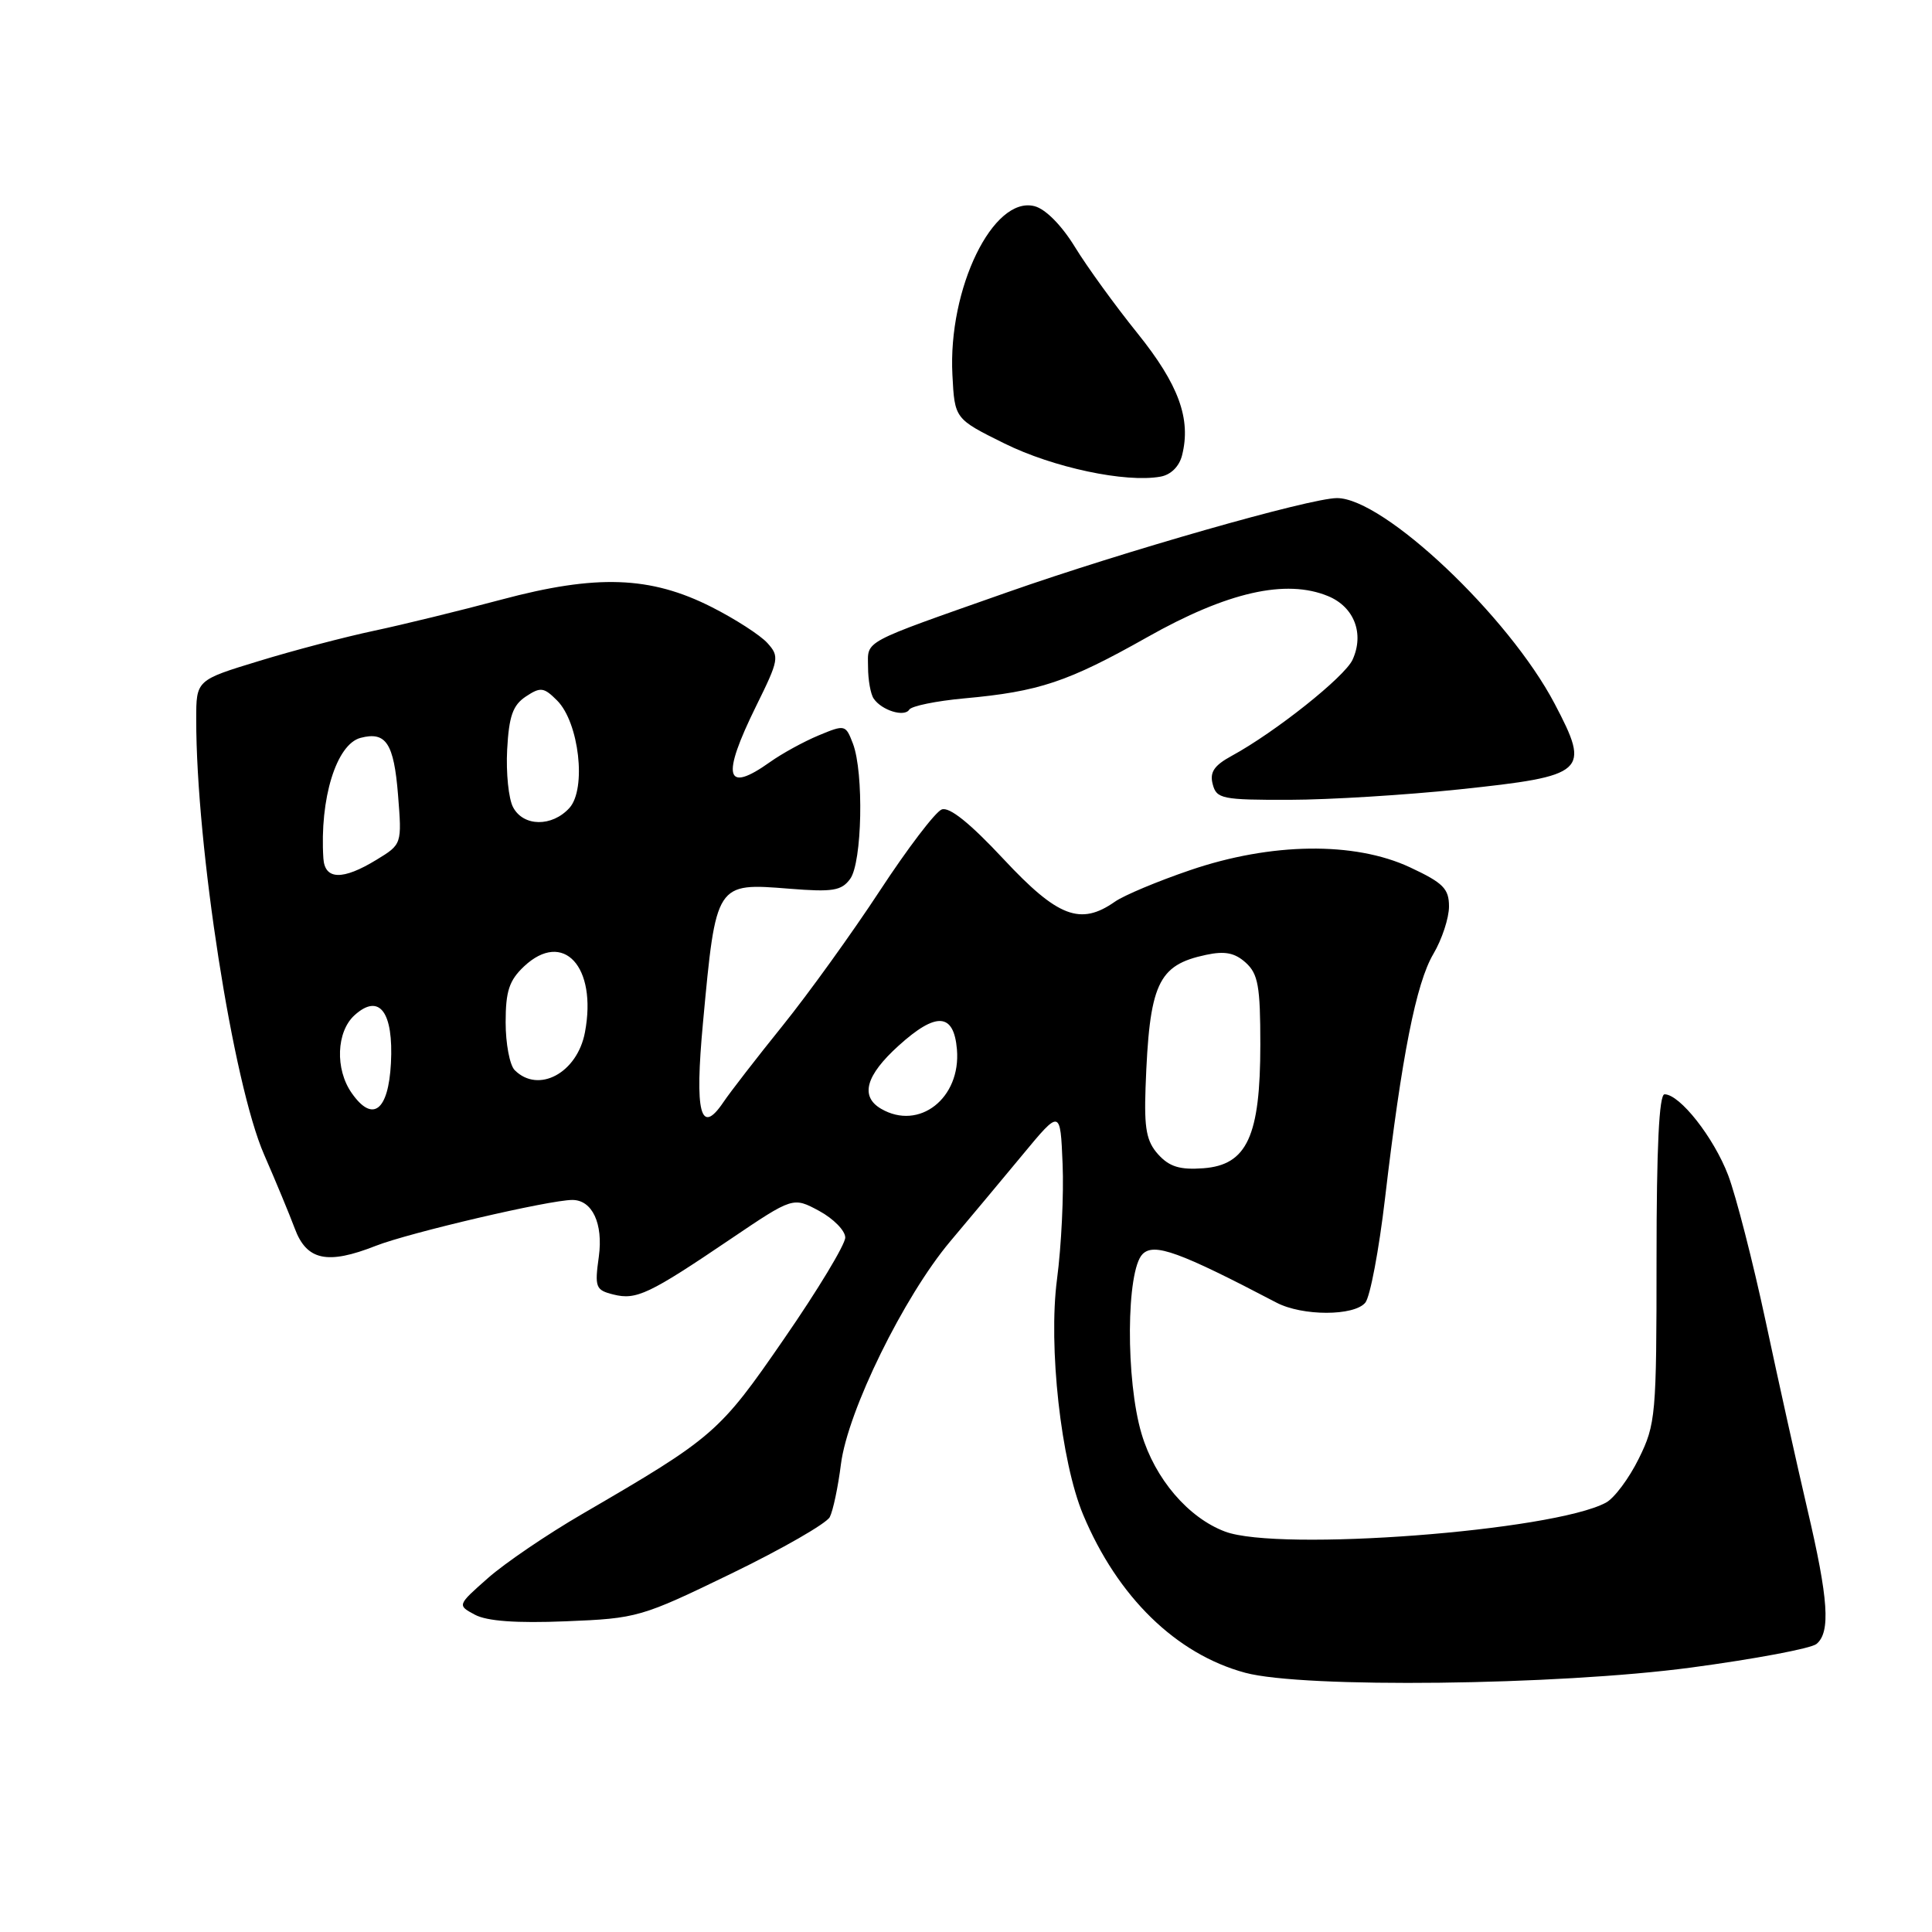 <?xml version="1.0" encoding="UTF-8" standalone="no"?>
<!DOCTYPE svg PUBLIC "-//W3C//DTD SVG 1.1//EN" "http://www.w3.org/Graphics/SVG/1.1/DTD/svg11.dtd" >
<svg xmlns="http://www.w3.org/2000/svg" xmlns:xlink="http://www.w3.org/1999/xlink" version="1.1" viewBox="0 0 256 256">
 <g >
 <path fill="currentColor"
d=" M 224.08 220.96 C 232.51 219.83 239.99 218.43 240.70 217.83 C 242.58 216.27 242.28 211.88 239.49 200.00 C 238.14 194.22 235.65 183.03 233.97 175.13 C 232.28 167.23 230.04 158.50 228.99 155.72 C 227.08 150.72 222.59 145.00 220.56 145.00 C 219.84 145.00 219.50 152.06 219.50 166.75 C 219.50 187.55 219.40 188.71 217.15 193.27 C 215.86 195.89 213.90 198.52 212.79 199.11 C 205.76 202.88 169.45 205.63 162.32 202.94 C 157.45 201.11 153.04 195.95 151.27 190.01 C 149.14 182.89 149.22 168.35 151.40 166.17 C 152.92 164.65 156.28 165.87 169.15 172.61 C 172.58 174.40 179.42 174.40 180.91 172.61 C 181.55 171.84 182.72 165.63 183.52 158.81 C 185.73 139.96 187.64 130.27 189.93 126.40 C 191.07 124.47 192.00 121.64 192.00 120.11 C 192.00 117.75 191.23 116.98 186.82 114.92 C 179.47 111.49 168.44 111.63 157.70 115.30 C 153.41 116.76 148.92 118.64 147.73 119.48 C 143.16 122.68 140.16 121.53 132.98 113.84 C 128.52 109.06 125.79 106.87 124.78 107.26 C 123.94 107.58 120.25 112.43 116.58 118.03 C 112.90 123.64 107.11 131.68 103.70 135.91 C 100.29 140.14 96.76 144.70 95.85 146.05 C 92.81 150.55 92.03 147.50 93.15 135.50 C 94.88 116.90 94.83 116.98 104.61 117.76 C 110.34 118.22 111.50 118.03 112.65 116.46 C 114.24 114.29 114.48 102.39 113.02 98.54 C 112.05 96.01 111.97 95.99 108.46 97.45 C 106.49 98.27 103.60 99.86 102.04 100.97 C 96.10 105.20 95.55 102.98 100.19 93.56 C 103.22 87.42 103.30 86.99 101.68 85.20 C 100.74 84.16 97.42 82.02 94.30 80.44 C 86.18 76.33 79.05 76.08 66.44 79.45 C 60.98 80.91 53.38 82.77 49.56 83.58 C 45.74 84.39 38.87 86.19 34.31 87.59 C 26.00 90.12 26.00 90.12 26.00 95.31 C 25.99 112.21 30.89 143.61 35.00 153.00 C 36.56 156.57 38.38 160.97 39.05 162.76 C 40.62 167.02 43.37 167.61 49.79 165.08 C 54.22 163.34 72.79 159.00 75.84 159.00 C 78.48 159.00 79.94 162.13 79.35 166.49 C 78.78 170.59 78.92 170.94 81.28 171.53 C 84.31 172.29 85.99 171.50 96.79 164.19 C 105.08 158.59 105.08 158.59 108.54 160.45 C 110.44 161.48 112.00 163.07 112.00 163.98 C 112.00 164.90 108.37 170.92 103.92 177.36 C 95.32 189.85 94.63 190.44 77.12 200.63 C 72.51 203.31 66.90 207.12 64.66 209.10 C 60.58 212.70 60.58 212.70 62.93 213.96 C 64.52 214.81 68.41 215.10 74.98 214.83 C 84.45 214.45 84.96 214.30 96.92 208.50 C 103.66 205.23 109.52 201.86 109.95 201.02 C 110.38 200.19 111.05 197.03 111.43 194.00 C 112.32 186.97 119.77 171.79 125.91 164.49 C 128.43 161.50 132.75 156.33 135.50 153.01 C 140.50 146.97 140.50 146.97 140.80 154.23 C 140.97 158.23 140.64 165.10 140.06 169.50 C 138.89 178.41 140.58 193.67 143.52 200.70 C 148.08 211.60 155.84 219.18 165.00 221.65 C 172.68 223.72 206.31 223.33 224.08 220.96 Z  M 193.35 104.60 C 210.24 102.81 210.77 102.33 206.00 93.25 C 199.91 81.65 183.35 66.00 177.16 66.00 C 173.60 66.00 148.83 73.08 133.50 78.47 C 113.93 85.36 115.00 84.79 115.02 88.37 C 115.02 90.09 115.36 91.98 115.77 92.57 C 116.83 94.13 119.84 95.06 120.48 94.03 C 120.78 93.55 124.05 92.88 127.76 92.54 C 137.68 91.64 141.48 90.37 152.00 84.44 C 162.62 78.44 170.39 76.68 175.98 78.99 C 179.44 80.42 180.80 83.96 179.22 87.42 C 178.18 89.69 168.97 97.02 163.20 100.16 C 160.87 101.43 160.27 102.33 160.69 103.91 C 161.19 105.85 161.93 106.00 170.87 105.98 C 176.16 105.97 186.28 105.34 193.35 104.60 Z  M 156.63 60.33 C 157.85 55.50 156.18 50.95 150.73 44.17 C 147.77 40.50 144.04 35.35 142.43 32.72 C 140.67 29.85 138.53 27.69 137.08 27.32 C 131.60 25.91 125.60 38.23 126.20 49.68 C 126.50 55.50 126.50 55.50 133.11 58.77 C 139.54 61.95 149.13 63.99 153.76 63.16 C 155.14 62.92 156.26 61.81 156.63 60.33 Z  M 153.47 152.97 C 151.92 151.25 151.60 149.58 151.79 144.17 C 152.29 130.31 153.40 127.88 159.82 126.52 C 162.30 125.99 163.62 126.25 165.07 127.56 C 166.71 129.05 167.00 130.68 167.00 138.40 C 167.00 150.55 165.24 154.37 159.45 154.80 C 156.34 155.03 154.95 154.60 153.47 152.97 Z  M 116.75 146.92 C 113.94 145.28 114.71 142.50 119.07 138.56 C 124.06 134.04 126.39 134.20 126.80 139.06 C 127.34 145.52 121.79 149.86 116.75 146.92 Z  M 46.60 144.83 C 44.38 141.67 44.57 136.70 46.98 134.52 C 50.26 131.55 52.16 134.07 51.80 140.90 C 51.46 147.22 49.37 148.80 46.60 144.83 Z  M 68.20 141.80 C 67.54 141.14 67.00 138.29 67.00 135.47 C 67.00 131.33 67.47 129.91 69.44 128.05 C 74.63 123.18 79.15 128.07 77.51 136.78 C 76.50 142.17 71.35 144.95 68.20 141.80 Z  M 42.85 113.75 C 42.34 105.84 44.57 98.61 47.78 97.77 C 51.14 96.89 52.19 98.47 52.74 105.31 C 53.26 111.87 53.26 111.87 49.88 113.93 C 45.41 116.66 43.04 116.60 42.85 113.75 Z  M 67.99 106.97 C 67.39 105.86 67.04 102.42 67.20 99.34 C 67.44 94.89 67.95 93.44 69.68 92.29 C 71.63 91.00 72.06 91.06 73.82 92.82 C 76.73 95.73 77.74 104.53 75.45 107.06 C 73.15 109.59 69.36 109.55 67.99 106.97 Z "/>
</g>
</svg>
